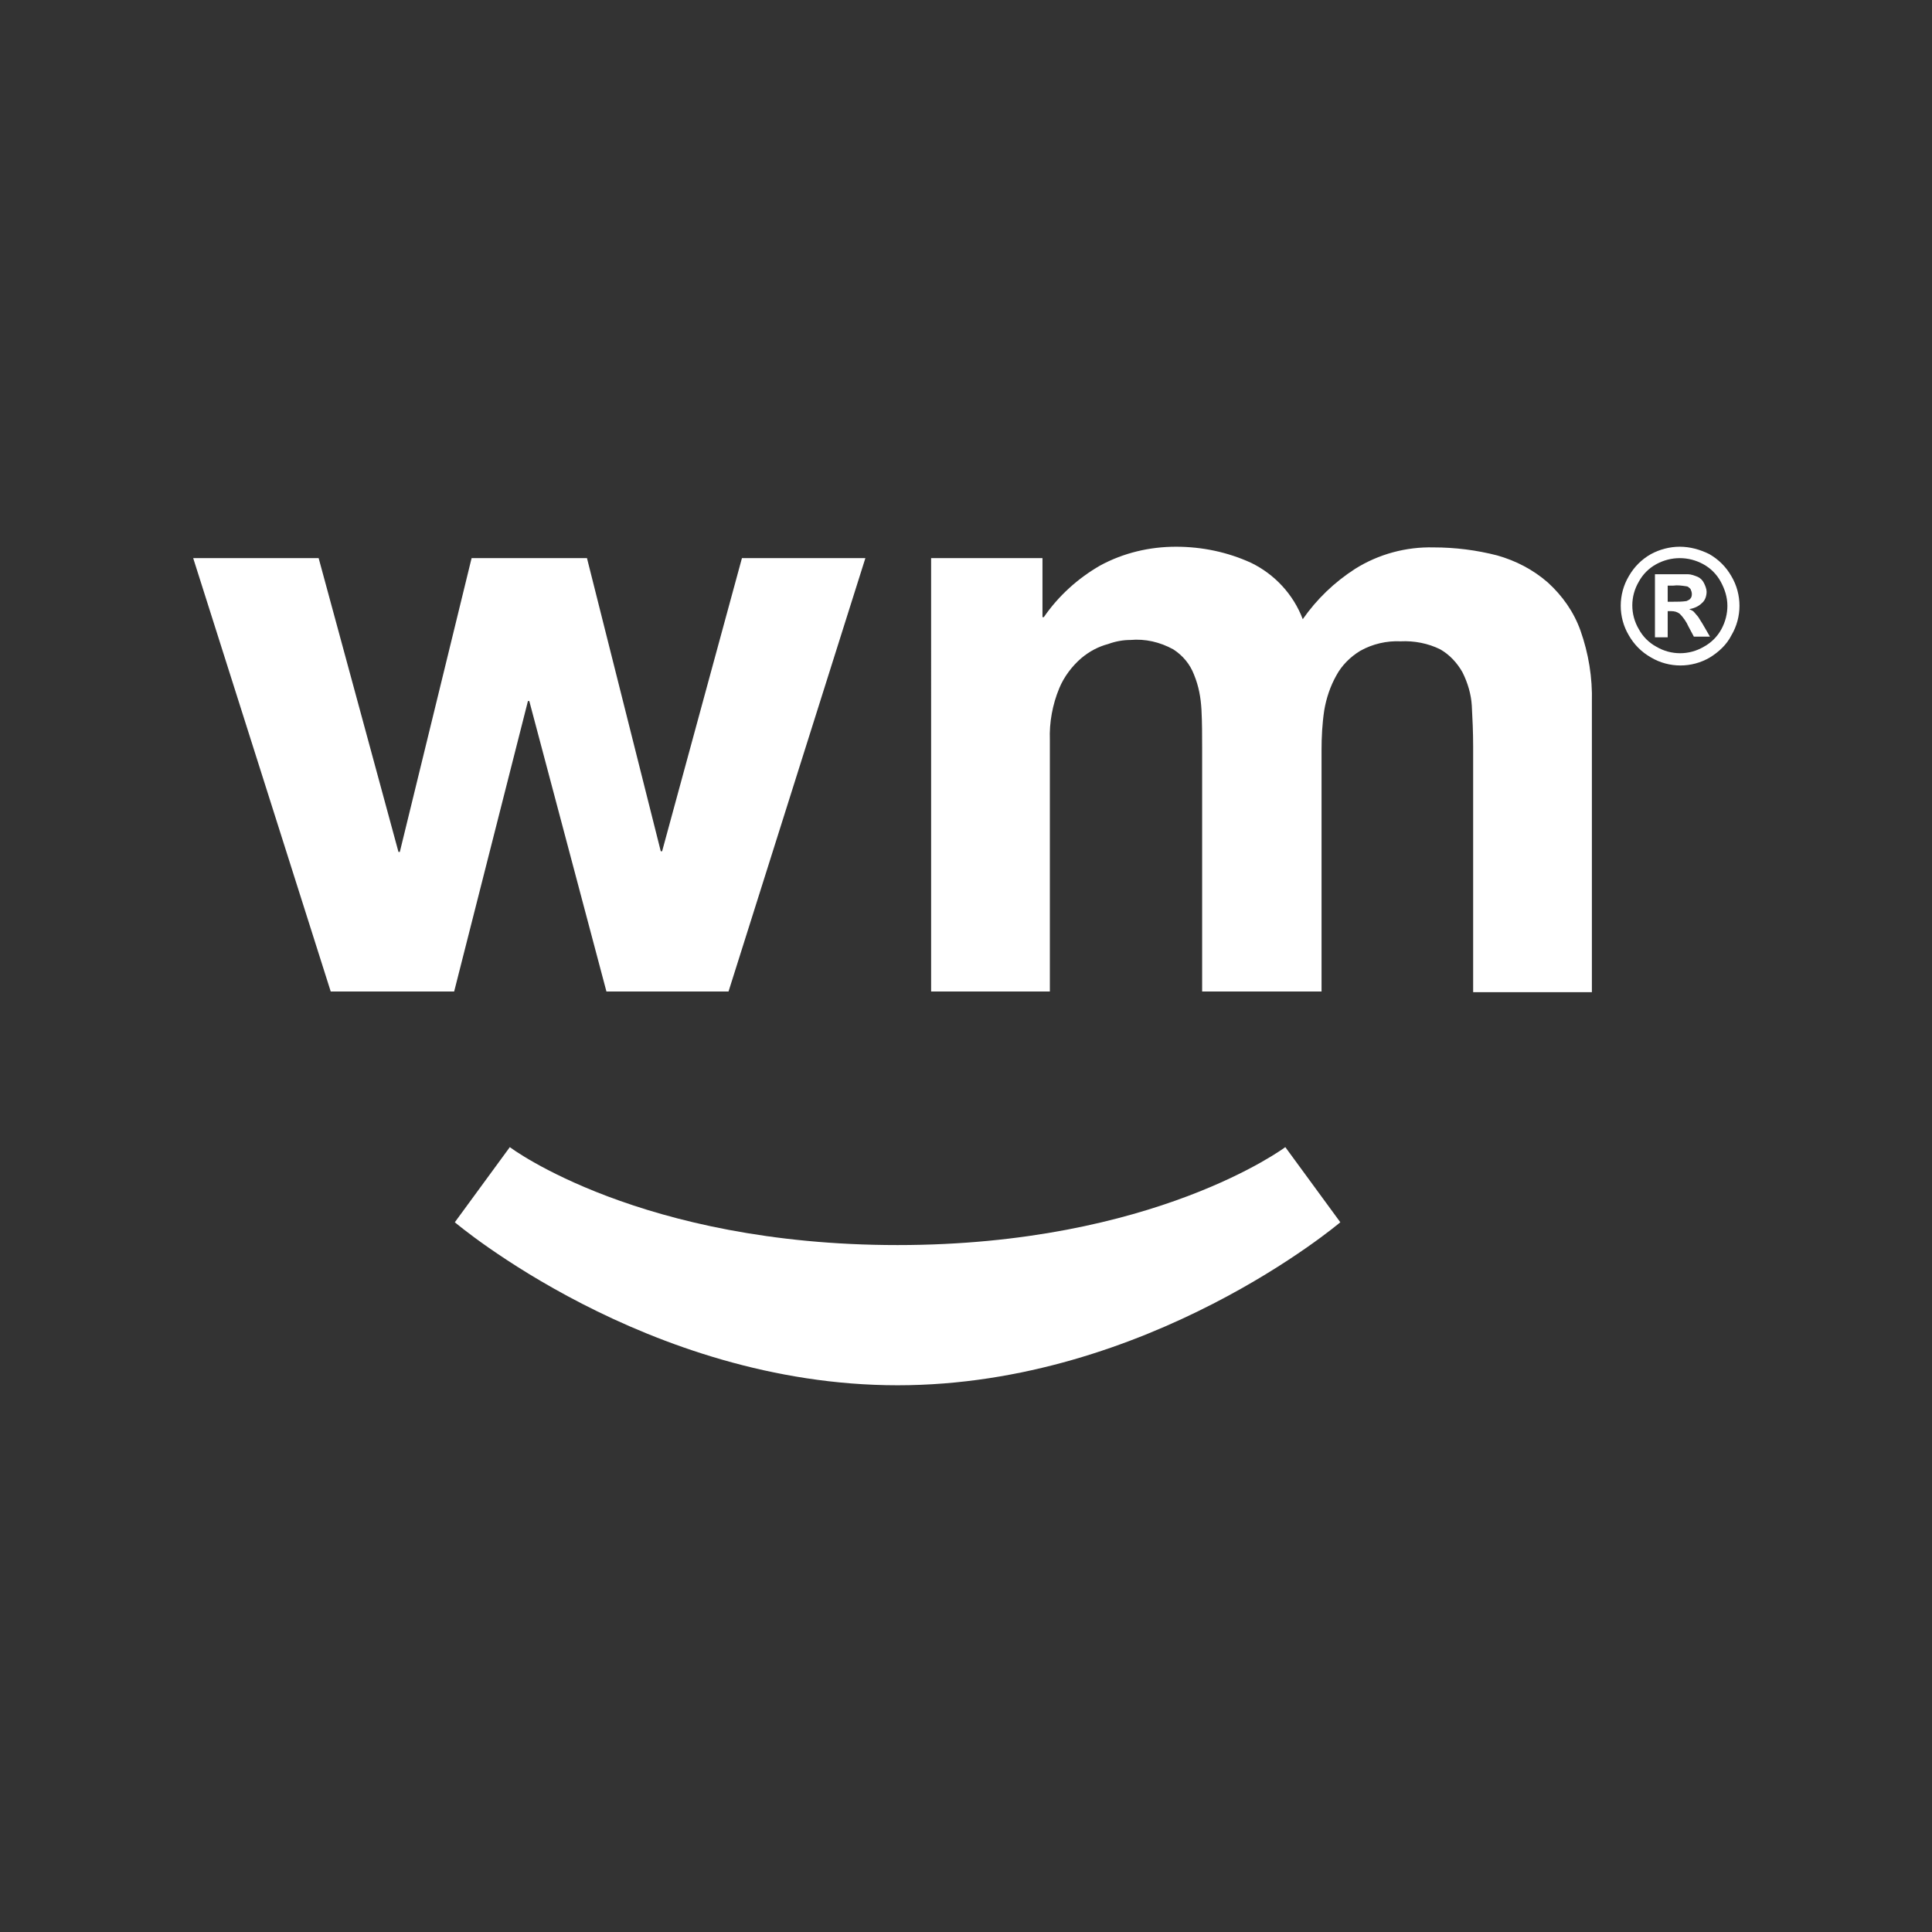 <?xml version="1.0" encoding="utf-8"?>
<!-- Generator: Adobe Illustrator 26.3.1, SVG Export Plug-In . SVG Version: 6.00 Build 0)  -->
<svg version="1.1" id="Layer_1" xmlns="http://www.w3.org/2000/svg" xmlns:xlink="http://www.w3.org/1999/xlink" x="0px" y="0px"
	 viewBox="0 0 288 288" style="enable-background:new 0 0 288 288;" xml:space="preserve">
<rect x="0" y="0" width="288" height="288" fill="#333333" stroke="none"/>
<style type="text/css">
	.st0{fill:#FFFFFF;}
</style>
<g>
	<path class="st0" d="M250.4,81.5c1.5,0,3,0.4,4.4,1.1c1.4,0.8,2.5,1.9,3.3,3.3c1.6,2.7,1.6,6.1,0,8.8c-0.7,1.4-1.9,2.5-3.2,3.3
		c-2.7,1.6-6.1,1.6-8.8,0c-1.4-0.8-2.5-1.9-3.3-3.3c-1.6-2.7-1.6-6.1,0-8.8c0.8-1.4,1.9-2.5,3.3-3.3
		C247.4,81.9,248.9,81.5,250.4,81.5z M250.4,83.2c-1.2,0-2.4,0.3-3.5,0.9c-1.1,0.6-2,1.5-2.6,2.6c-1.3,2.2-1.3,4.9,0,7.1
		c0.6,1.1,1.5,2,2.6,2.6c2.2,1.3,4.9,1.3,7.1,0c1.1-0.6,2-1.5,2.6-2.6c0.6-1.1,0.9-2.3,0.9-3.5c0-1.3-0.4-2.5-1-3.6
		c-0.6-1.1-1.5-2-2.6-2.6C252.8,83.5,251.6,83.2,250.4,83.2L250.4,83.2z M246.7,95v-9.4h1.9c1.8,0,2.8,0,3,0c0.5,0,1,0.2,1.5,0.4
		c0.4,0.2,0.7,0.5,0.9,0.9c0.2,0.4,0.4,0.9,0.4,1.3c0,0.6-0.2,1.3-0.7,1.7c-0.5,0.5-1.2,0.8-1.9,0.9c0.2,0.1,0.5,0.2,0.7,0.4
		c0.2,0.2,0.4,0.5,0.6,0.7c0.1,0.1,0.3,0.5,0.7,1.1l1.1,1.9h-2.4l-0.8-1.5c-0.3-0.7-0.8-1.4-1.3-1.9c-0.4-0.3-0.8-0.4-1.3-0.4h-0.5
		V95H246.7z M248.6,89.7h0.8c0.7,0,1.3,0,2-0.1c0.2-0.1,0.5-0.2,0.6-0.4c0.2-0.2,0.2-0.5,0.2-0.7c0-0.2-0.1-0.5-0.2-0.7
		c-0.2-0.2-0.4-0.4-0.6-0.4c-0.7-0.1-1.3-0.2-2-0.1h-0.8L248.6,89.7z"/>
	<path class="st0" d="M90.4,147.8l-11.5-43.3h-0.2l-11,43.3H49.3L28.8,83.2h18.7l11.9,43.8h0.2l10.7-43.8h17.2l11,43.7h0.2
		l11.9-43.7H129l-20.4,64.6H90.4z M155.4,83.2V92h0.2c2.2-3.2,5.1-5.8,8.4-7.7c3.5-1.9,7.4-2.8,11.3-2.8c3.9,0,7.7,0.8,11.2,2.4
		c3.5,1.7,6.3,4.7,7.7,8.4c2.1-3,4.7-5.5,7.8-7.5c3.5-2.2,7.6-3.3,11.7-3.2c3.2,0,6.4,0.4,9.5,1.2c2.8,0.8,5.3,2.1,7.5,4
		c2.2,2,3.9,4.4,4.9,7.2c1.2,3.4,1.8,7,1.7,10.7v43.2h-17.7v-36.6c0-2.2-0.1-4.2-0.2-6.1c-0.1-1.7-0.6-3.4-1.4-5
		c-0.8-1.4-1.9-2.6-3.3-3.4c-1.8-0.9-3.9-1.3-5.9-1.2c-2.1-0.1-4.2,0.4-6,1.4c-1.5,0.9-2.8,2.2-3.6,3.7c-0.9,1.6-1.5,3.4-1.8,5.2
		c-0.3,2-0.4,4-0.4,5.9v36h-17.8v-36.3c0-1.9,0-3.8-0.1-5.7c-0.1-1.8-0.4-3.5-1.1-5.2c-0.6-1.6-1.7-2.9-3.1-3.8
		c-2-1.1-4.2-1.6-6.4-1.4c-1.1,0-2.2,0.2-3.3,0.6c-1.5,0.4-2.8,1.1-4,2.1c-1.4,1.2-2.6,2.8-3.3,4.5c-1,2.4-1.5,5.1-1.4,7.7v37.5
		h-17.7V83.2H155.4z"/>
	<path class="st0" d="M133.8,185.6c38.3,0,57.8-14.6,57.8-14.6l8.2,11.2c0,0-28.6,24.3-66,24.3s-66-24.3-66-24.3l8.2-11.2
		C76.1,171.1,95.5,185.6,133.8,185.6z"/>
</g>
</svg>
